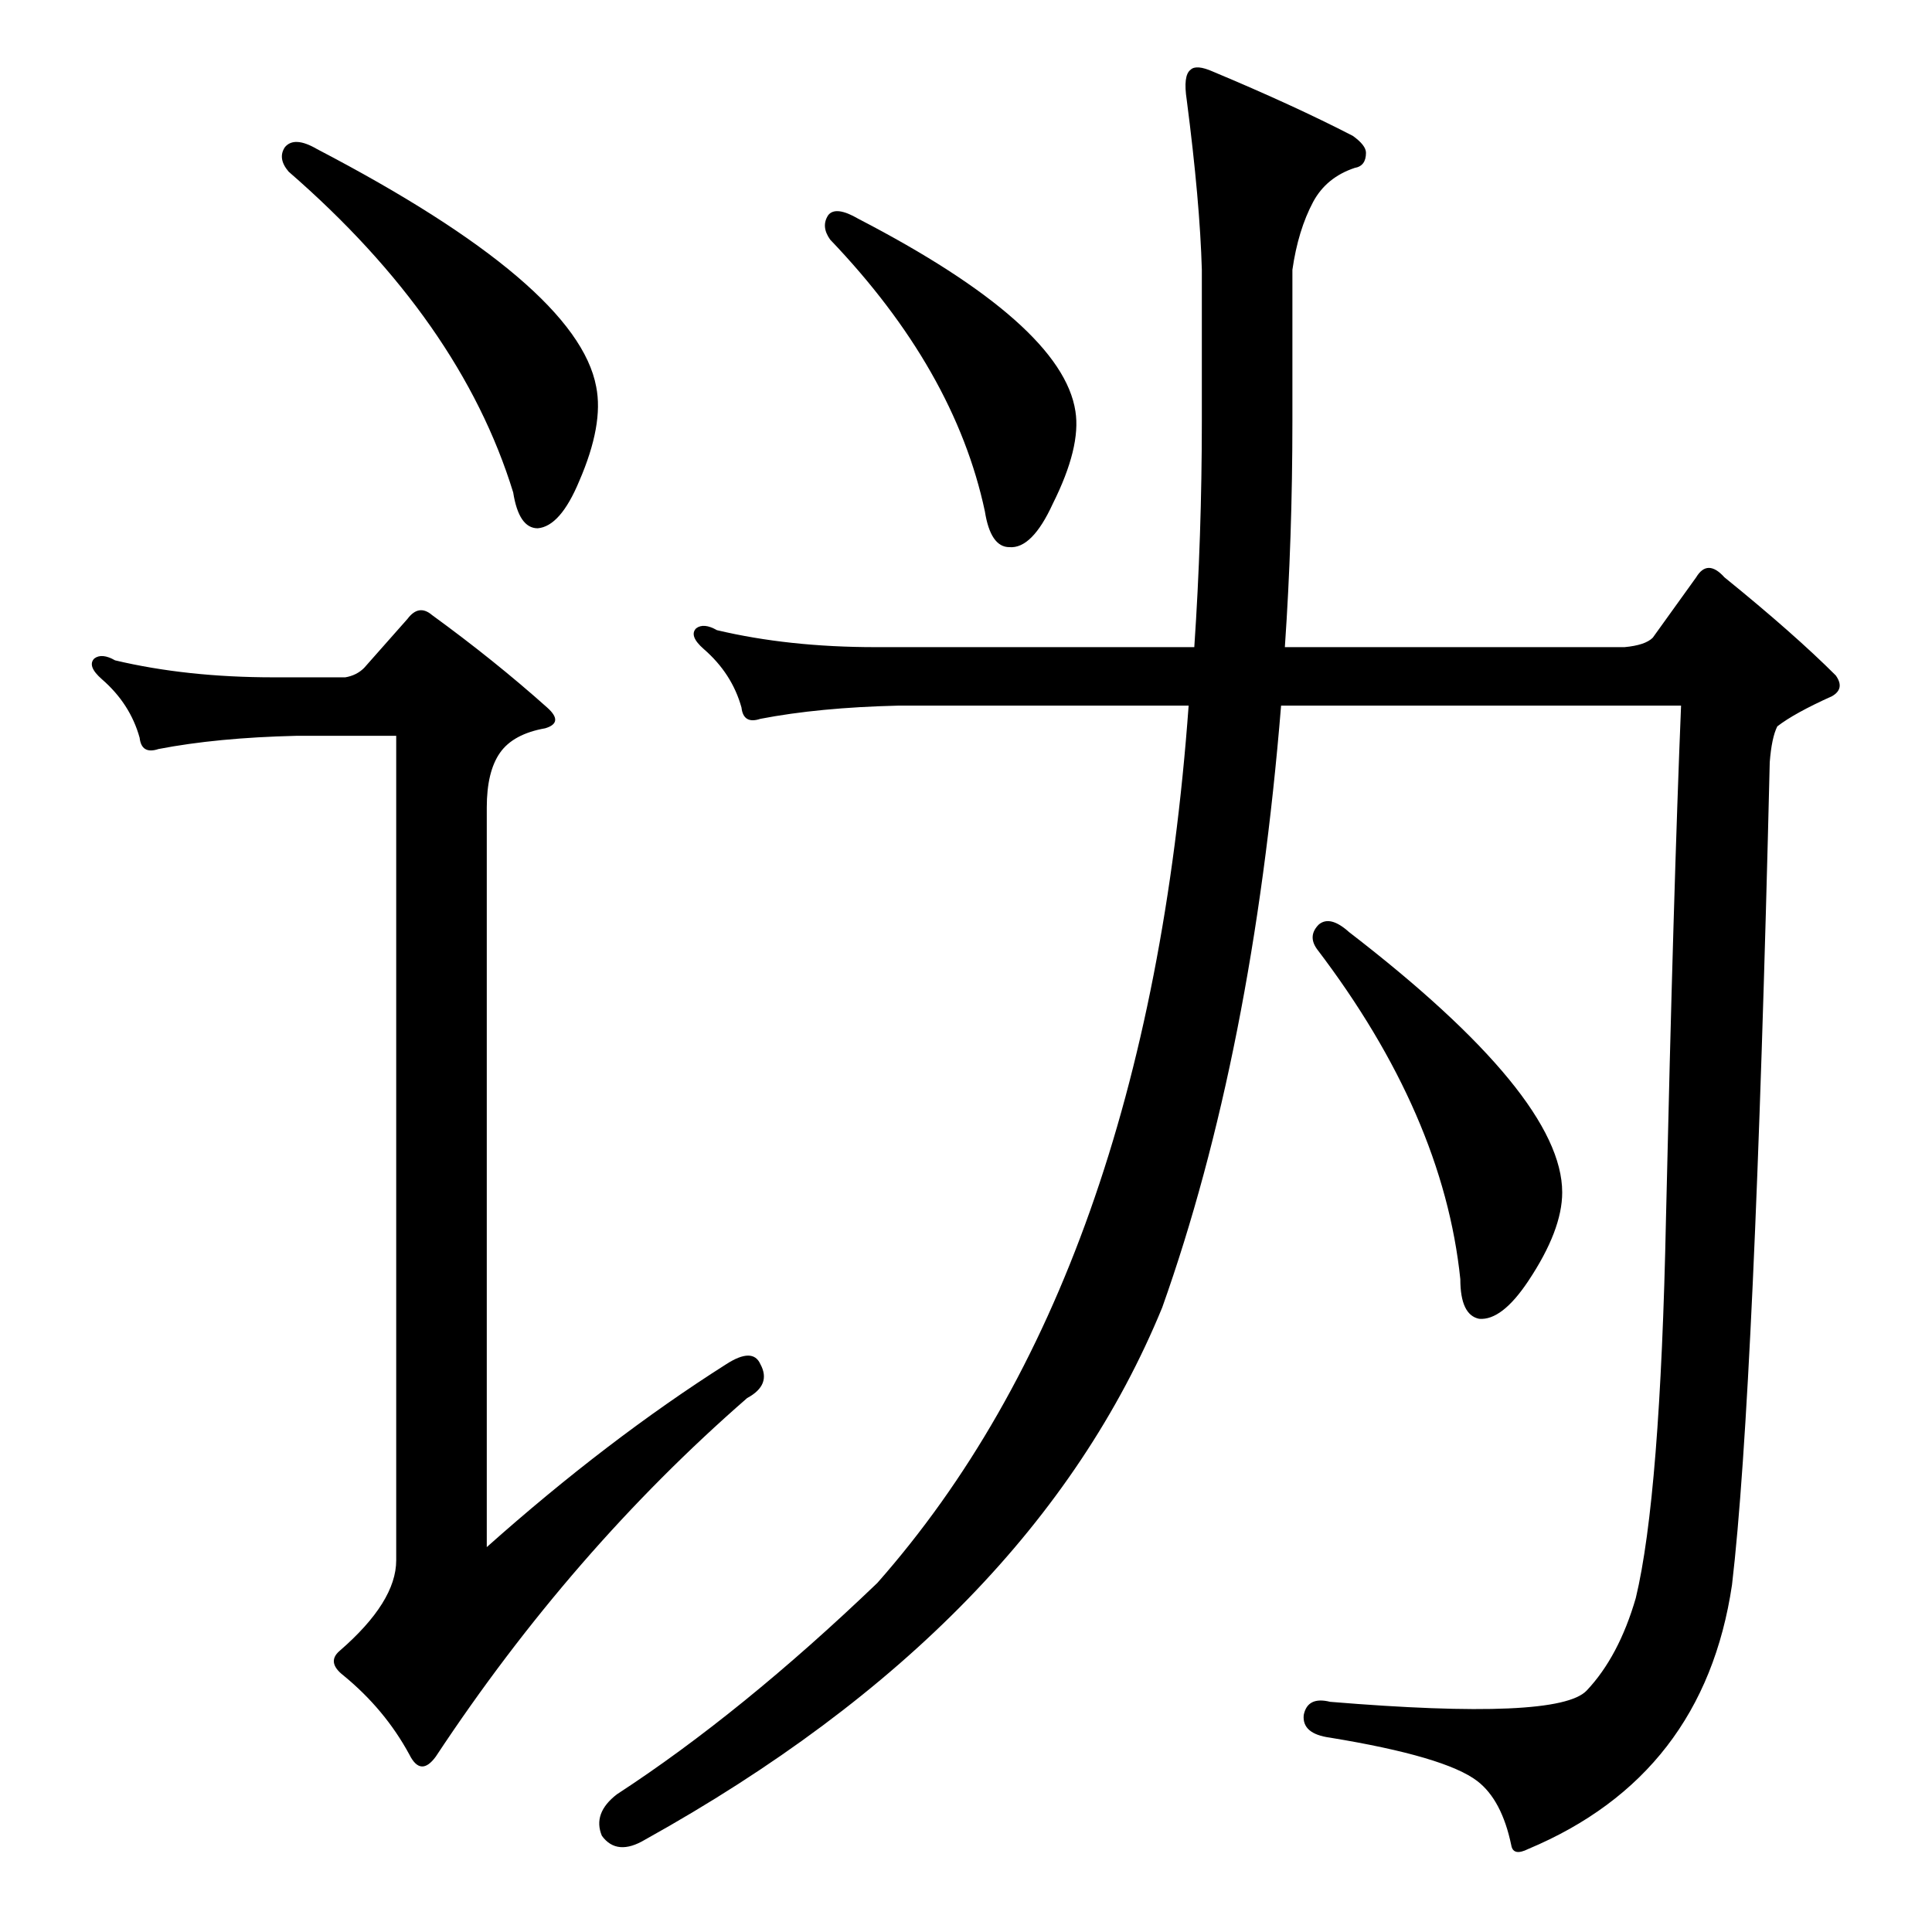 <?xml version="1.0" standalone="no"?>
<!DOCTYPE svg PUBLIC "-//W3C//DTD SVG 1.1//EN" "http://www.w3.org/Graphics/SVG/1.1/DTD/svg11.dtd" >
<svg xmlns="http://www.w3.org/2000/svg" xmlns:xlink="http://www.w3.org/1999/xlink" version="1.1" viewBox="0 -205 1024 1024">
  <g transform="matrix(1 0 0 -1 0 819)">
   <path fill="currentColor"
d="M151 946q5 6 17 -1q138 -72 148 -126q4 -20 -9 -50q-10 -24 -22 -25q-10 0 -13 19q-28 91 -119 170q-6 7 -2 13zM385 301q14 9 18 0q6 -11 -7 -18q-93 -81 -165 -190q-8 -11 -14 1q-13 24 -35 42q-9 7 -2 13q30 26 30 48v437h-53q-42 -1 -73 -7q-9 -3 -10 6q-5 18 -20 31
q-8 7 -4 11q4 3 11 -1q38 -9 84 -9h38q6 1 10 5l23 26q6 8 13 2q33 -24 61 -49q9 -8 -1 -11q-17 -3 -24 -13t-7 -29v-392q64 57 127 97zM439 910q4 5 16 -2q108 -56 115 -102q3 -19 -12 -49q-11 -24 -23 -23q-10 0 -13 19q-16 75 -82 144q-5 7 -1 13zM699 534q6 5 16 -4
q113 -87 113 -138q0 -20 -18 -47q-14 -21 -26 -20q-10 2 -10 21q-9 87 -76 175q-5 7 1 13zM633 681q4 59 4 120v80q-1 36 -8 90q-2 13 2 16q3 3 12 -1q43 -18 74 -34q7 -5 7 -9q0 -7 -6 -8q-15 -5 -22 -18q-8 -15 -11 -36v-80q0 -62 -4 -120h180q11 1 15 5l23 32q6 10 15 0
q37 -30 59 -52q5 -7 -2 -11q-20 -9 -29 -16q-3 -6 -4 -19q-8 -334 -20 -436q-15 -101 -108 -140q-8 -4 -9 2q-5 24 -18 34q-17 13 -78 23q-15 2 -14 12q2 10 14 7q121 -10 136 6q17 18 26 49q13 54 16 201q4 175 8 272h-212q-15 -184 -63 -319q-69 -168 -274 -282
q-15 -9 -23 2q-5 12 8 22q66 43 138 112q143 162 165 465h-154q-42 -1 -73 -7q-9 -3 -10 6q-5 18 -20 31q-8 7 -4 11q4 3 11 -1q38 -9 84 -9h169z" />
  </g>

</svg>
